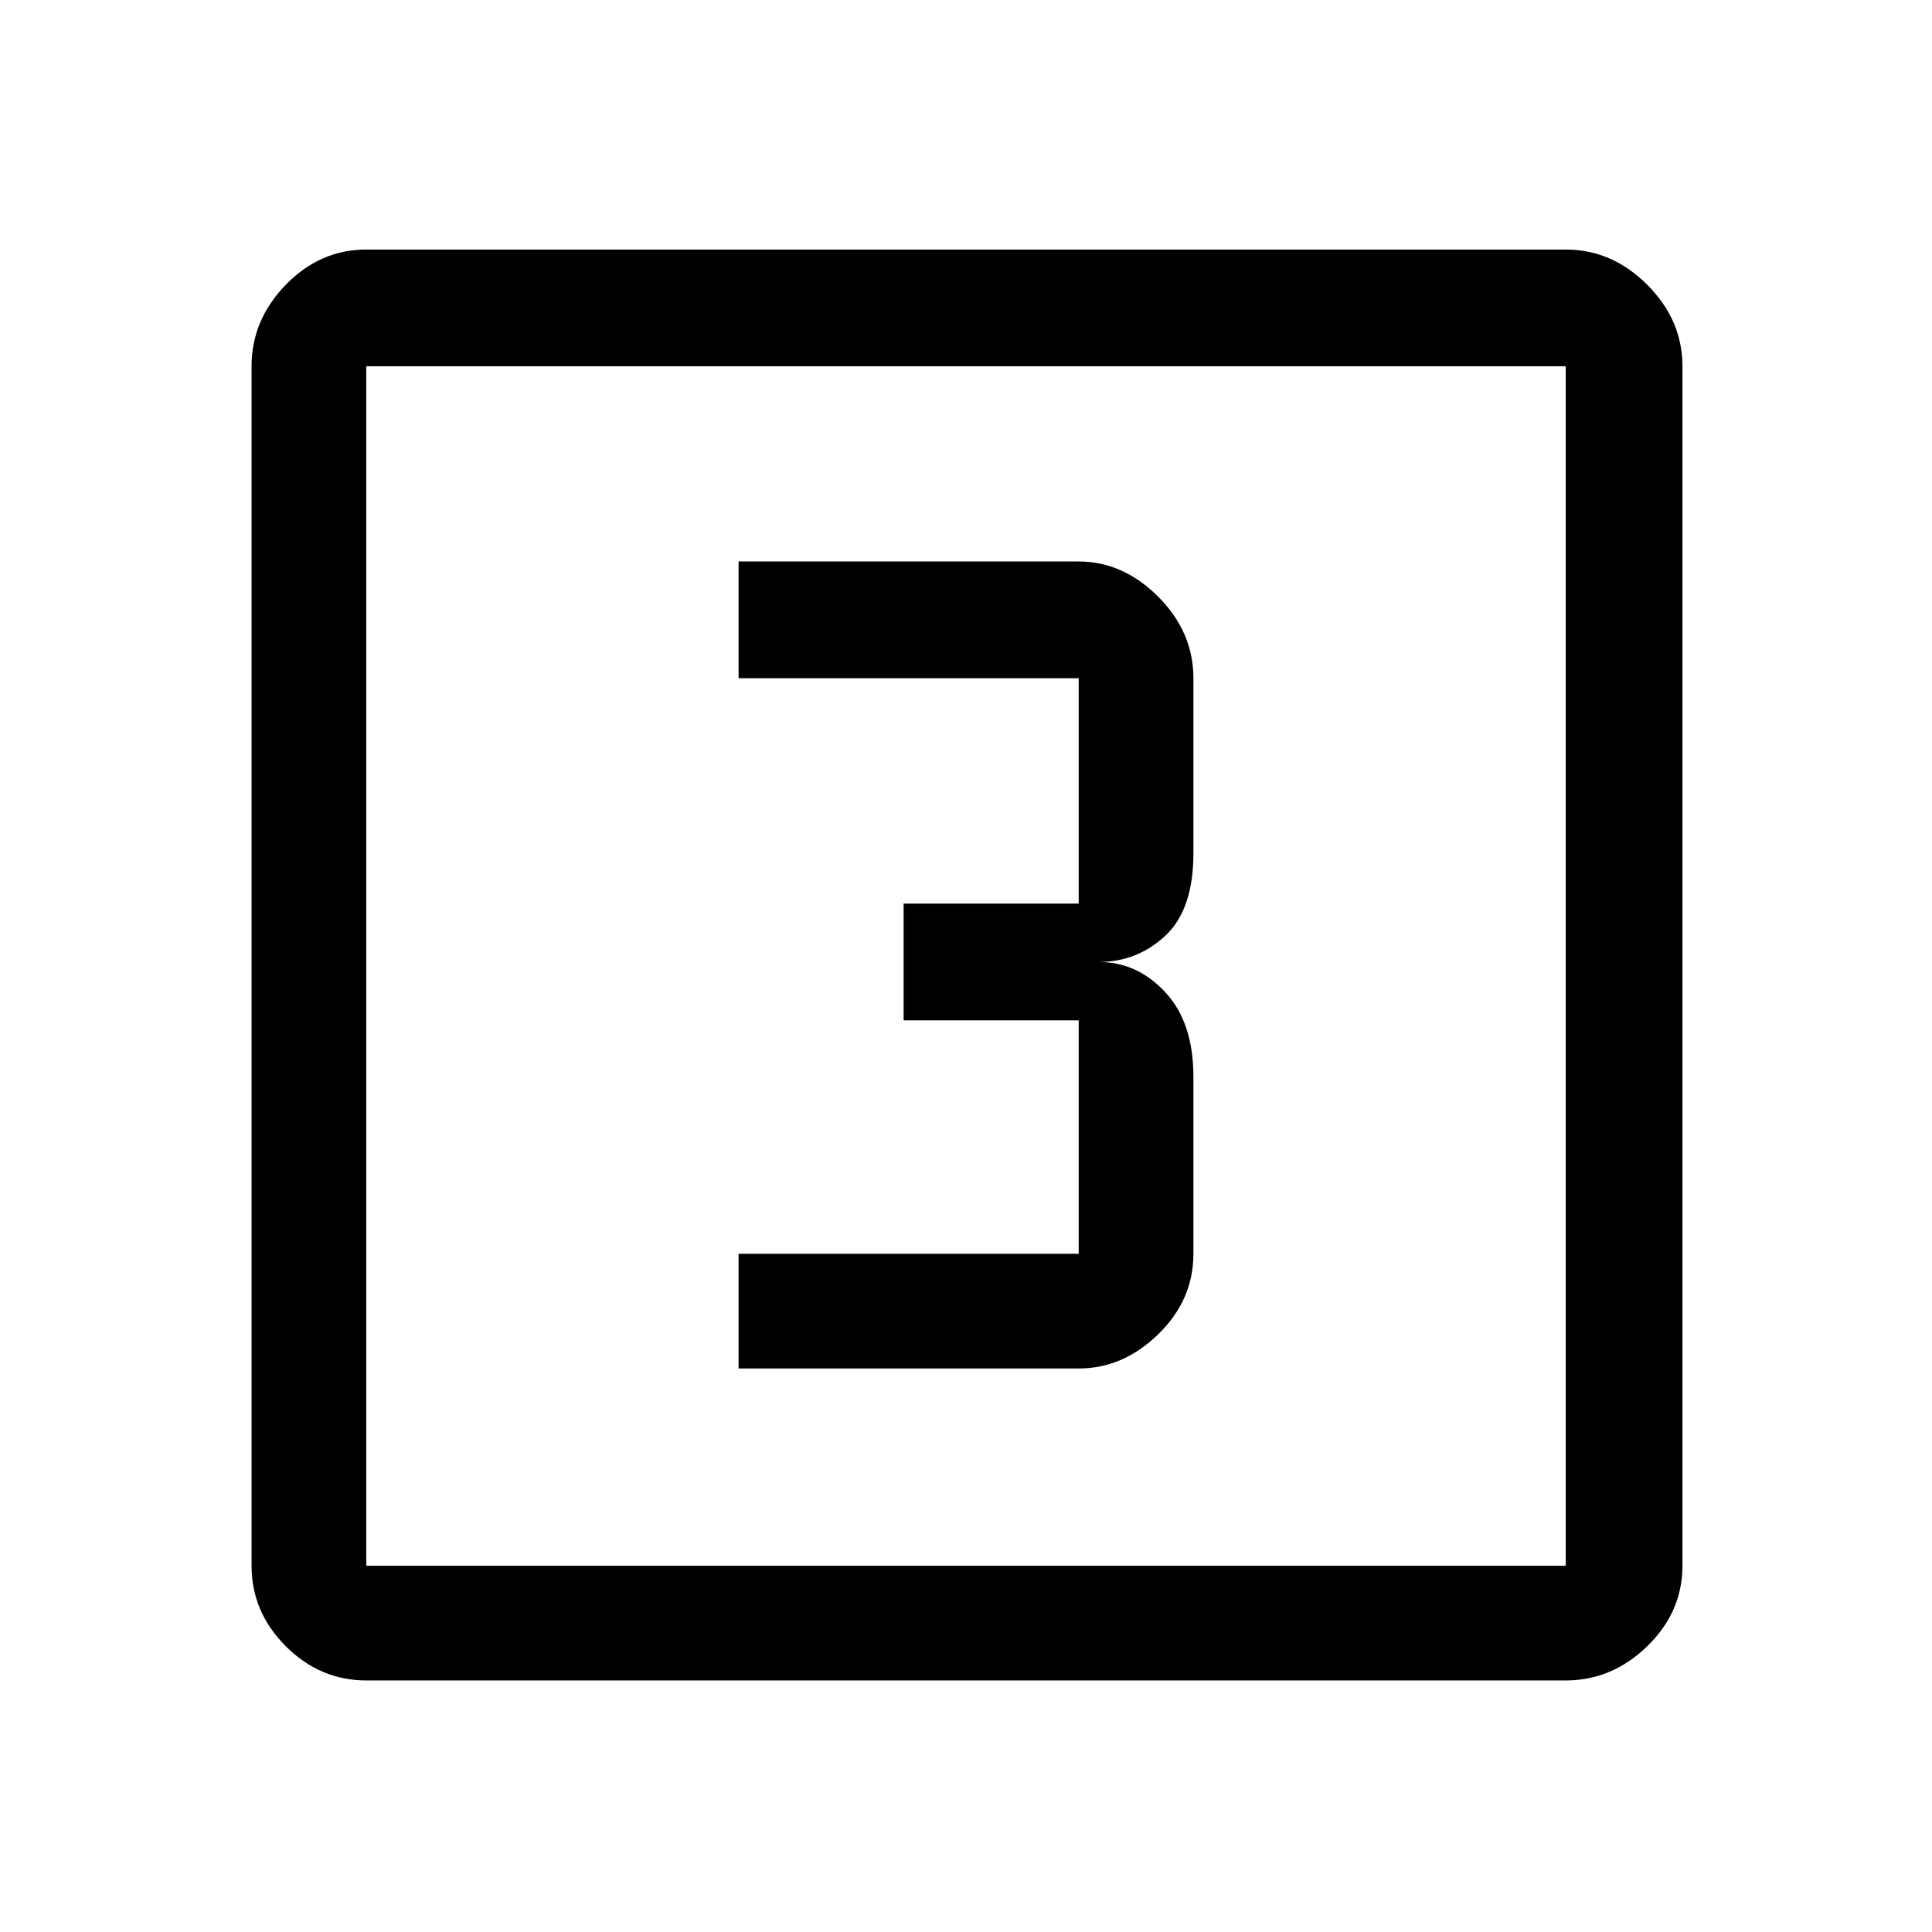 <svg xmlns="http://www.w3.org/2000/svg" height="48" width="48"><path d="M18.35 34H26.8Q27.9 34 28.775 33.15Q29.65 32.3 29.65 31.15V26.75Q29.65 25.4 28.95 24.65Q28.25 23.9 27.3 23.9Q28.25 23.9 28.95 23.25Q29.65 22.6 29.65 21.2V16.85Q29.65 15.7 28.775 14.825Q27.9 13.95 26.8 13.95H18.35V16.85H26.8Q26.8 16.85 26.8 16.85Q26.8 16.85 26.8 16.85V22.45Q26.8 22.45 26.8 22.45Q26.8 22.45 26.8 22.45H22.45V25.35H26.8Q26.8 25.35 26.8 25.35Q26.8 25.35 26.8 25.35V31.15Q26.8 31.15 26.8 31.15Q26.8 31.15 26.8 31.15H18.35ZM9.1 41.75Q7.95 41.75 7.1 40.9Q6.25 40.05 6.25 38.9V9.1Q6.25 7.95 7.1 7.075Q7.95 6.2 9.1 6.2H38.9Q40.05 6.2 40.925 7.075Q41.8 7.95 41.8 9.1V38.9Q41.8 40.05 40.925 40.9Q40.05 41.75 38.9 41.75ZM9.1 38.9H38.9Q38.9 38.9 38.9 38.9Q38.9 38.9 38.9 38.9V9.1Q38.9 9.1 38.9 9.1Q38.9 9.1 38.9 9.1H9.1Q9.1 9.1 9.1 9.1Q9.1 9.1 9.1 9.1V38.9Q9.1 38.9 9.1 38.9Q9.1 38.9 9.1 38.9ZM9.1 9.1Q9.1 9.1 9.1 9.1Q9.1 9.1 9.1 9.1V38.9Q9.1 38.9 9.1 38.9Q9.1 38.9 9.1 38.9Q9.1 38.9 9.1 38.9Q9.1 38.9 9.1 38.9V9.1Q9.1 9.1 9.1 9.1Q9.1 9.1 9.1 9.1Z"/></svg>